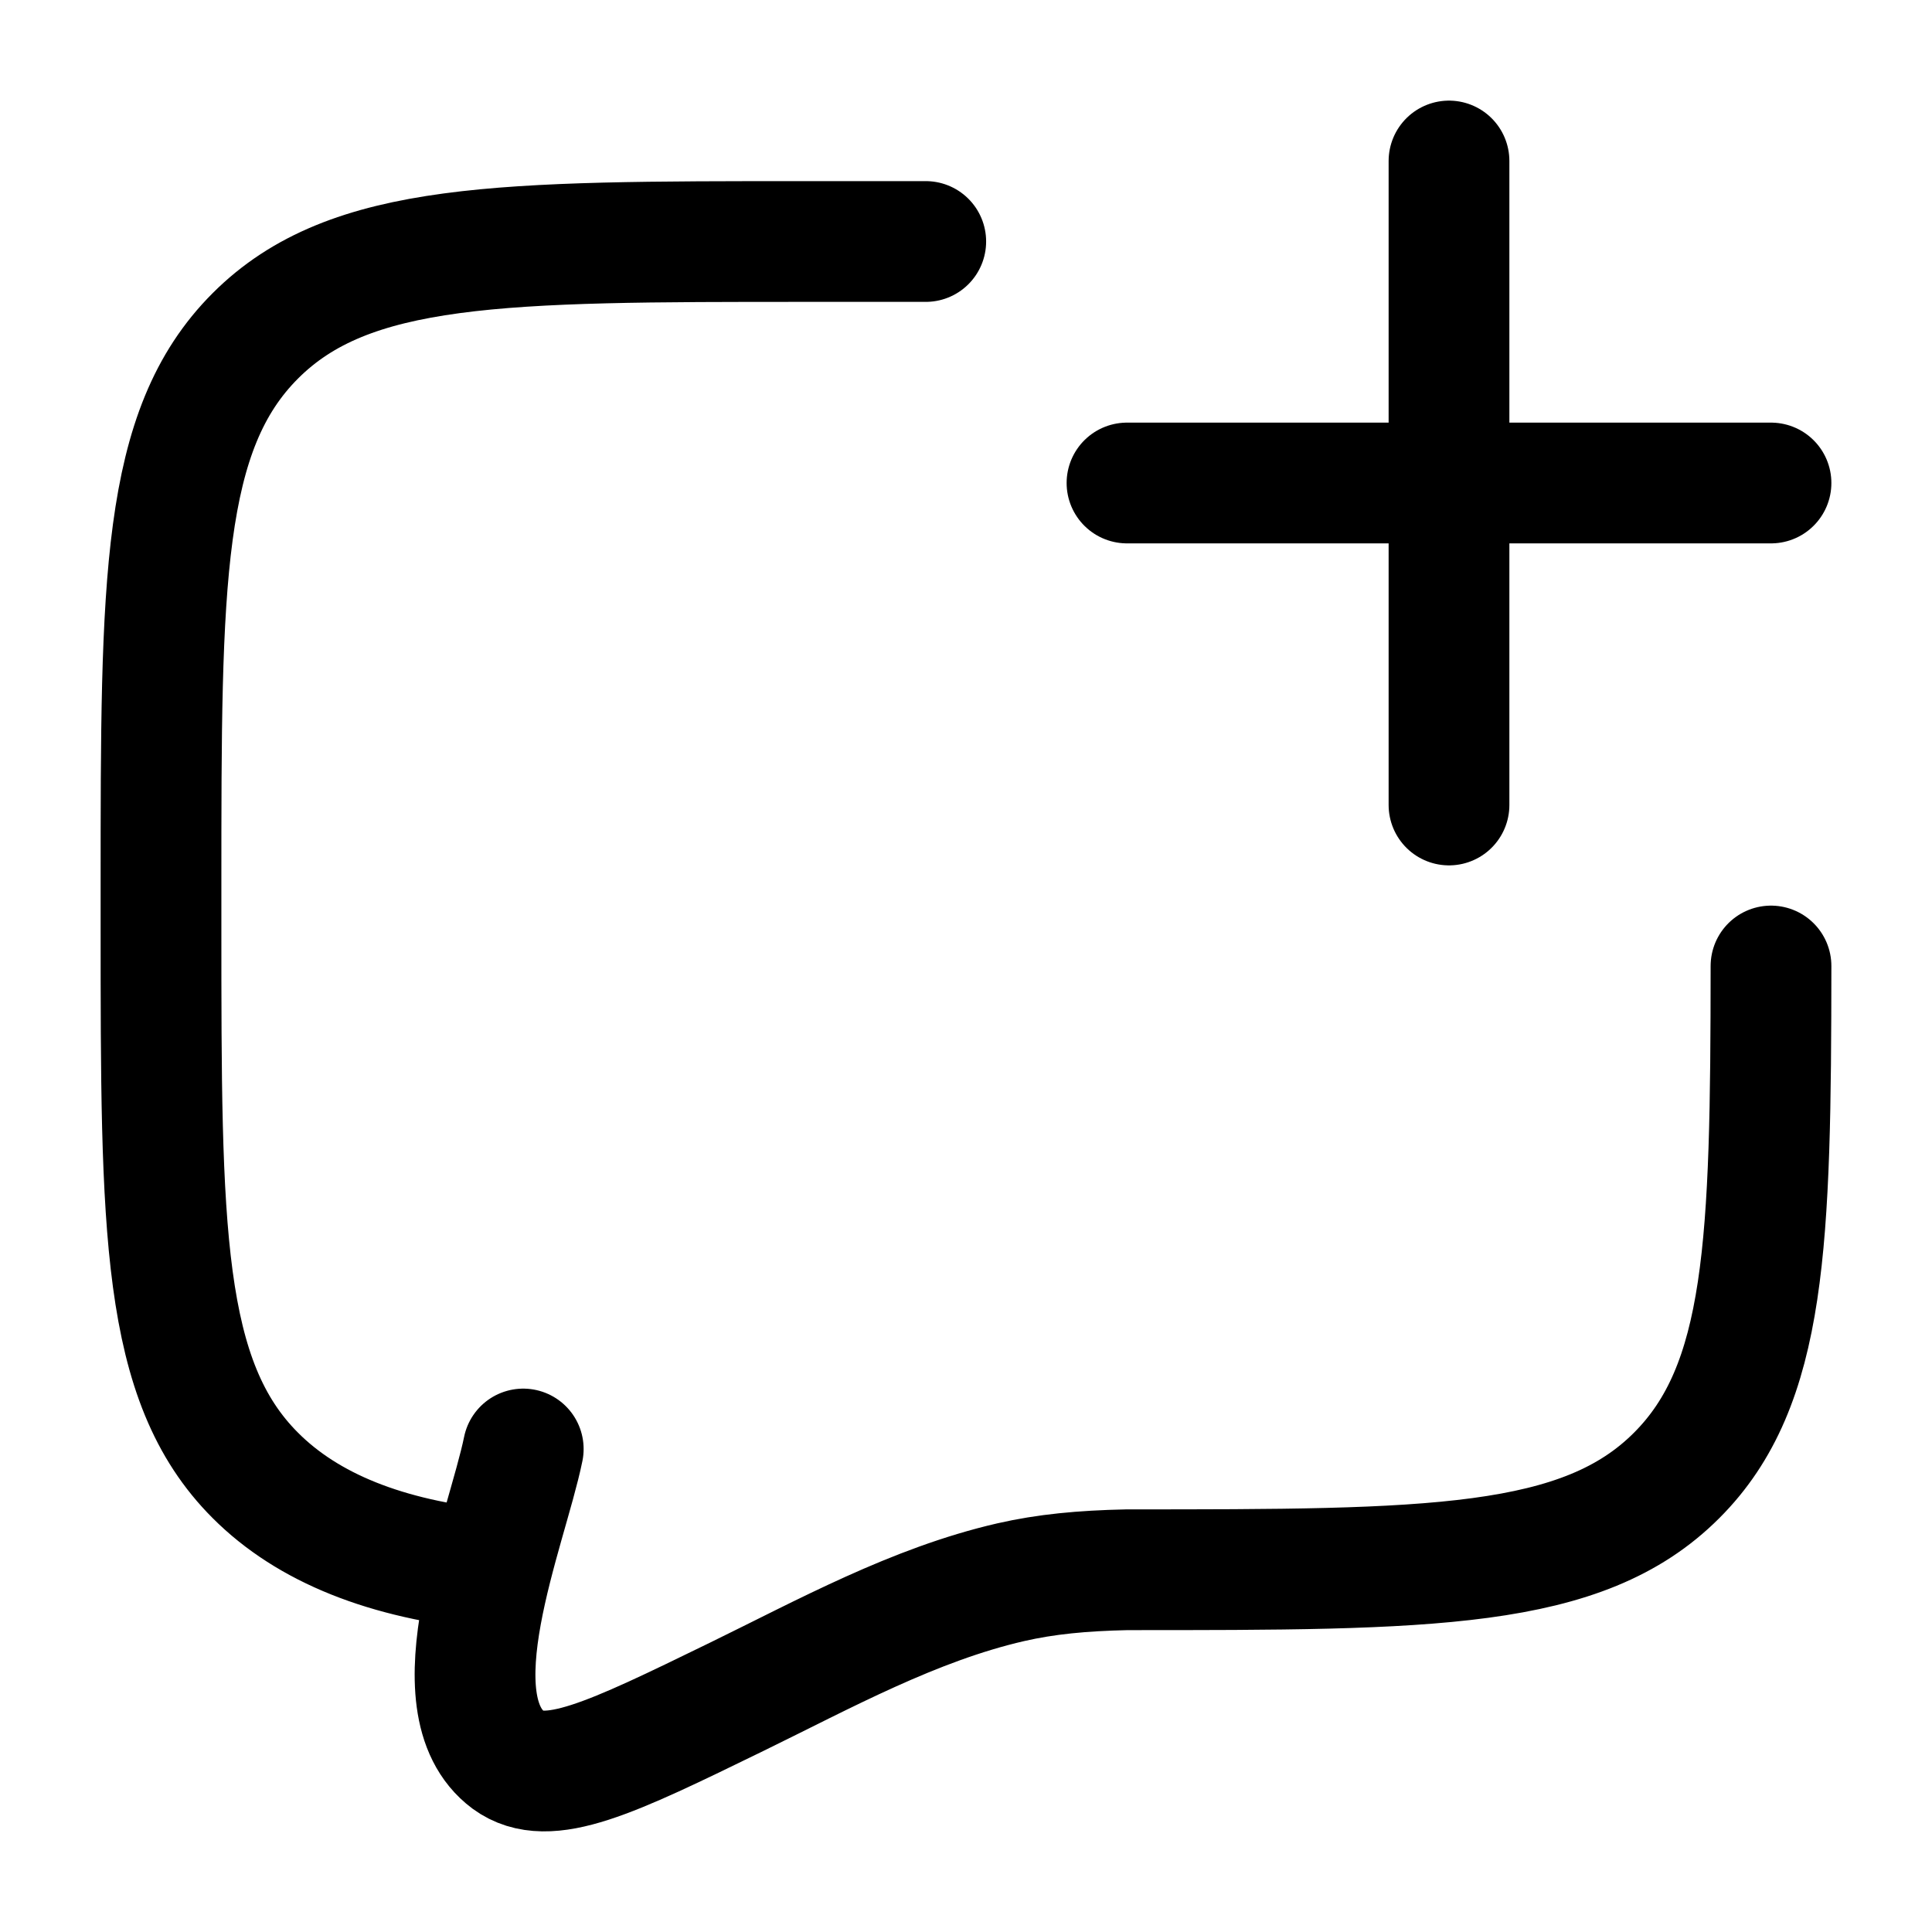 <svg width="24" height="24" viewBox="0 0 24 24" fill="none" xmlns="http://www.w3.org/2000/svg">
    <path class="pr-icon-duotone-secondary" d="M14 3H10C6.229 3 4.343 3 3.172 4.172C2 5.343 2 7.229 2 11V11.5C2 15.271 2 17.157 3.172 18.328C3.825 18.982 4.799 19.372 6.099 19.5C5.866 20.434 5.734 21.432 6.316 21.865C6.806 22.222 7.587 21.841 9.15 21.079C10.246 20.544 11.356 19.931 12.555 19.655C12.993 19.555 13.44 19.512 14 19.5C17.771 19.5 19.657 19.5 20.828 18.328C22 17.157 22 15.271 22 11.5V11C22 7.229 22 5.343 20.828 4.172C19.657 3 17.771 3 14 3Z"/>
    <path d="M14 6H22M18 2L18 10" stroke="currentColor" stroke-width="1.5" stroke-linecap="round" stroke-linejoin="round"/>
    <path d="M6.099 19.5C4.799 19.372 3.825 18.982 3.172 18.328C2 17.157 2 15.271 2 11.5V11C2 7.229 2 5.343 3.172 4.172C4.343 3 6.229 3 10 3H11.5M6.5 18C6.295 19.002 5.378 21.166 6.316 21.865C6.806 22.222 7.587 21.841 9.15 21.079C10.246 20.544 11.356 19.931 12.555 19.655C12.993 19.555 13.44 19.512 14 19.5C17.771 19.5 19.657 19.5 20.828 18.328C21.947 17.21 21.998 15.44 22 12" stroke="currentColor" stroke-width="1.5" stroke-linecap="round"/>
</svg>
